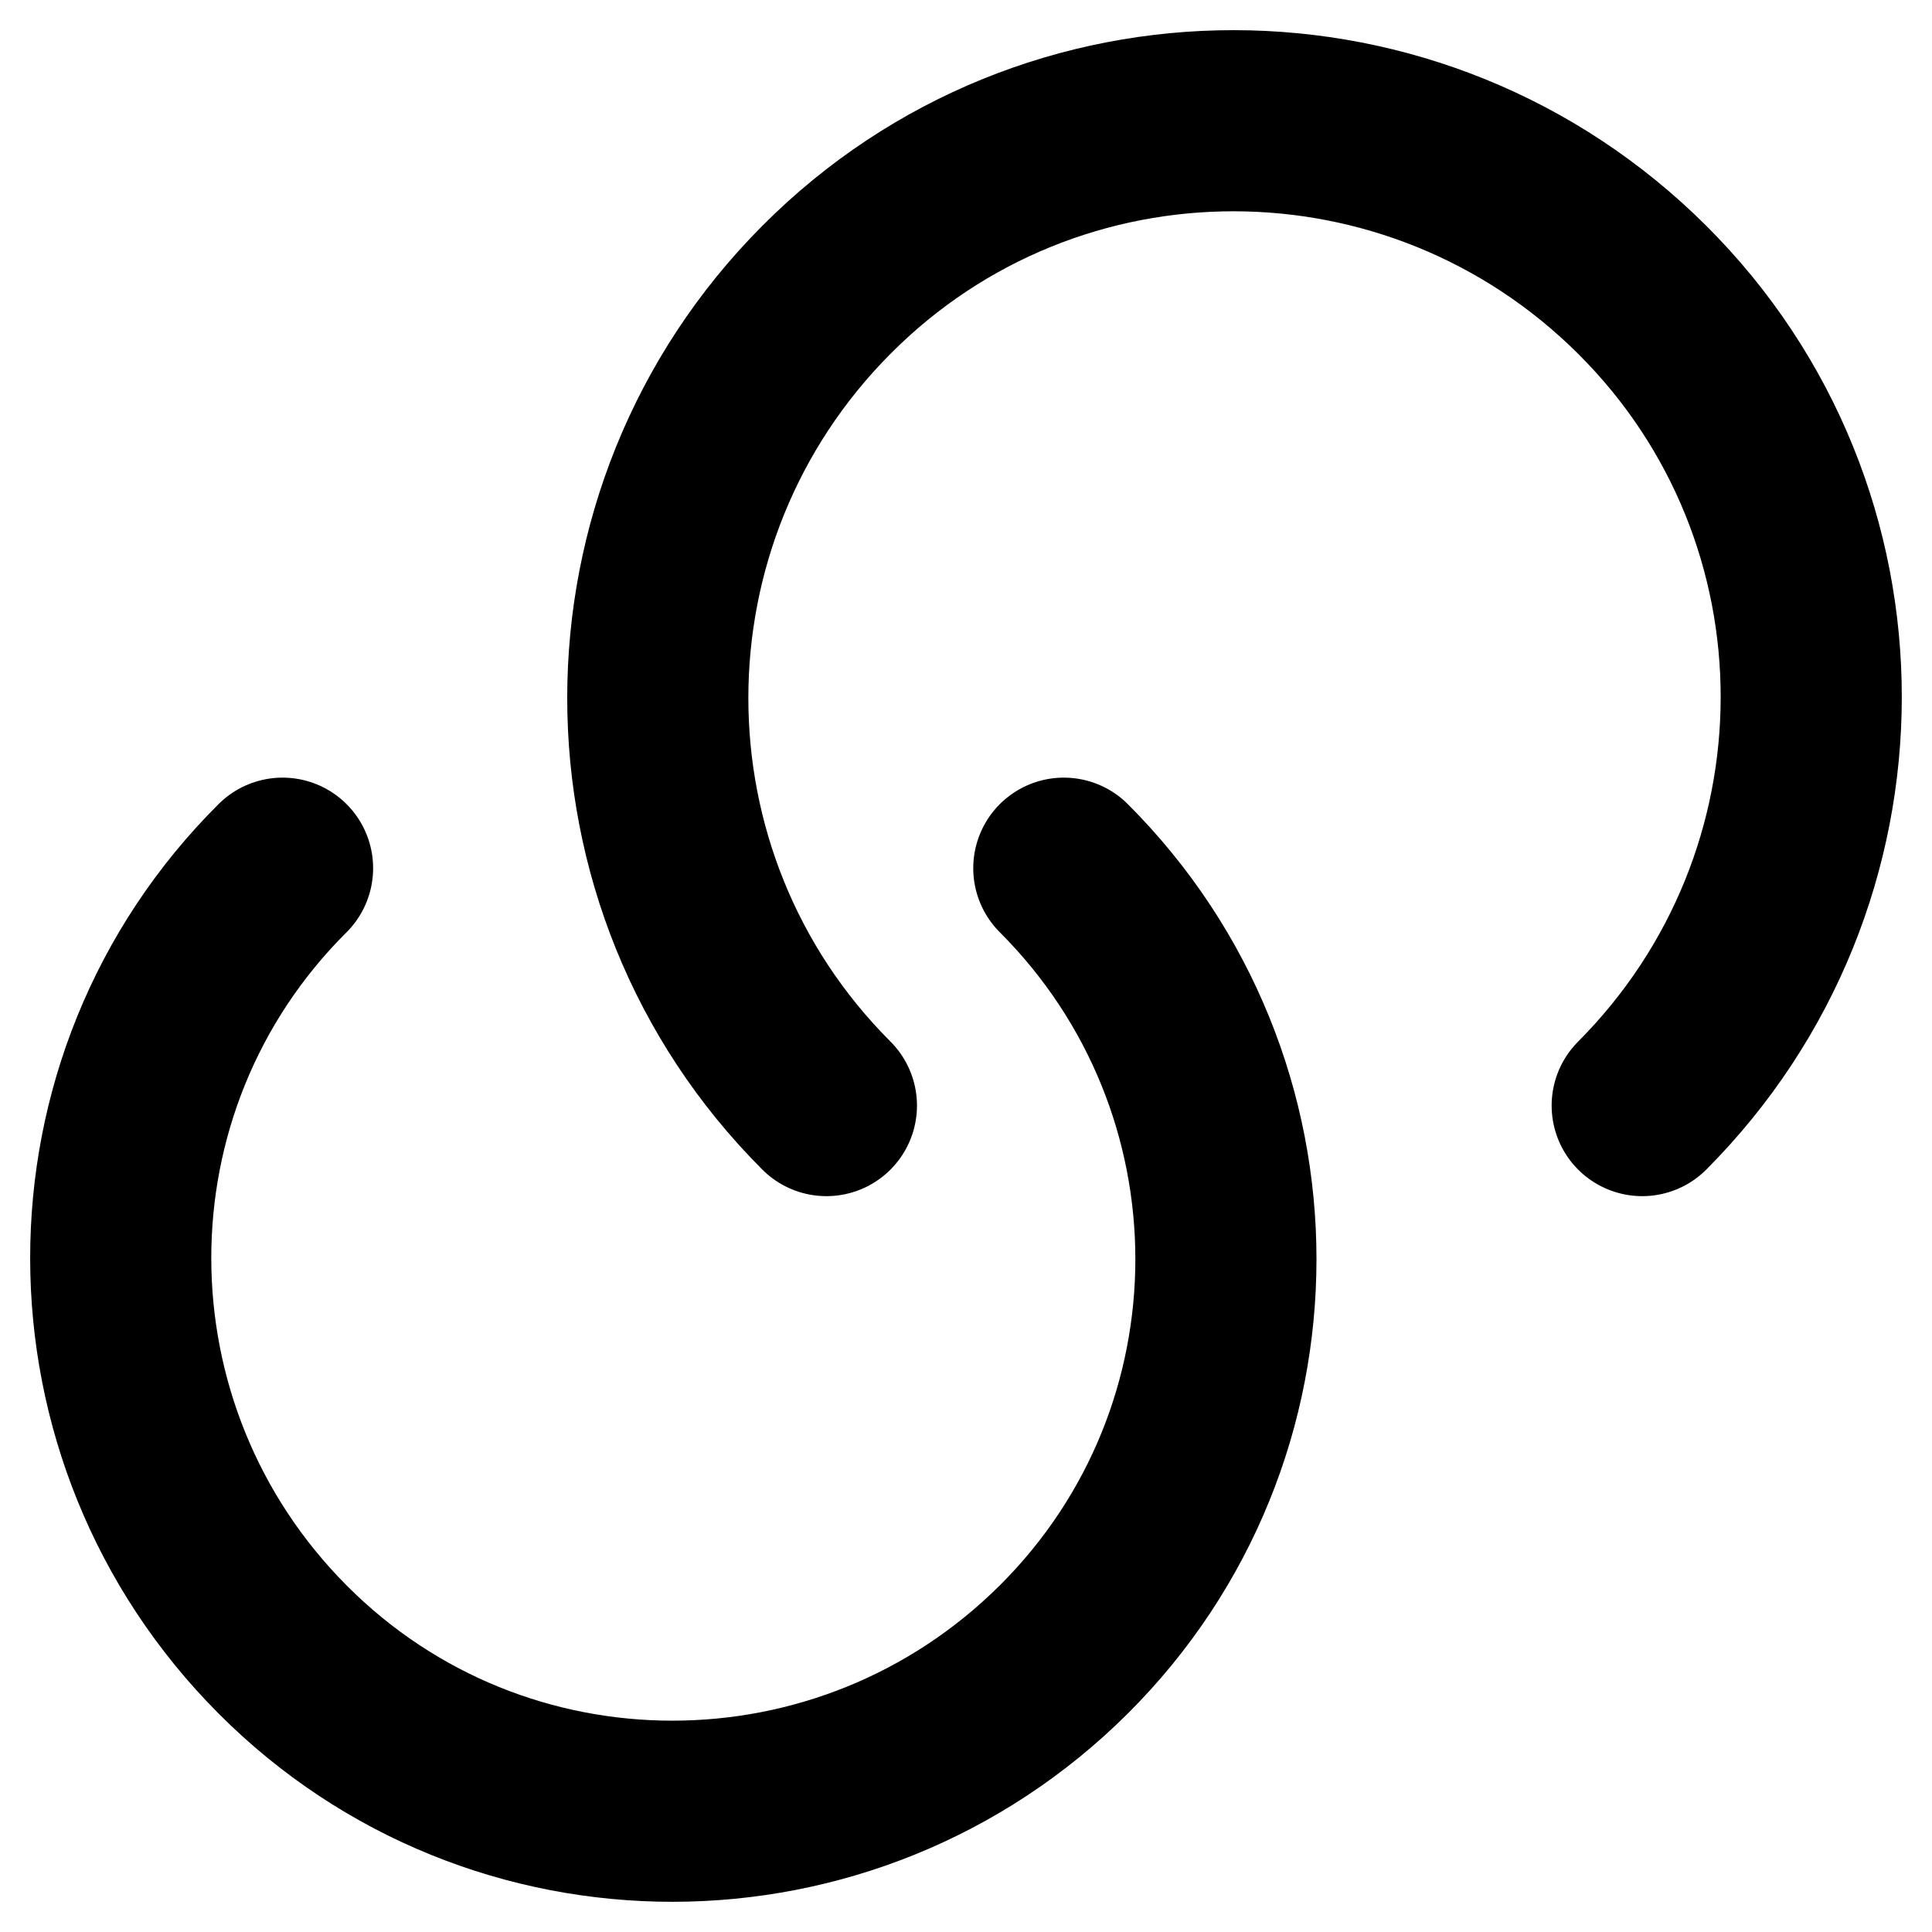 <svg width="16" height="16" viewBox="0 0 16 16" fill="none" xmlns="http://www.w3.org/2000/svg">
<path d="M8.81 7.19C10.6 8.981 10.6 11.877 8.81 13.66C7.019 15.443 4.122 15.45 2.34 13.66C0.557 11.87 0.549 8.973 2.34 7.19" stroke="currentColor" stroke-width="1.5" stroke-linecap="round" stroke-linejoin="round"/>
<path d="M6.844 9.156C4.982 7.294 4.982 4.27 6.844 2.4C8.706 0.529 11.73 0.537 13.6 2.4C15.47 4.262 15.463 7.286 13.6 9.156" stroke="currentColor" stroke-width="1.5" stroke-linecap="round" stroke-linejoin="round"/>
</svg>
